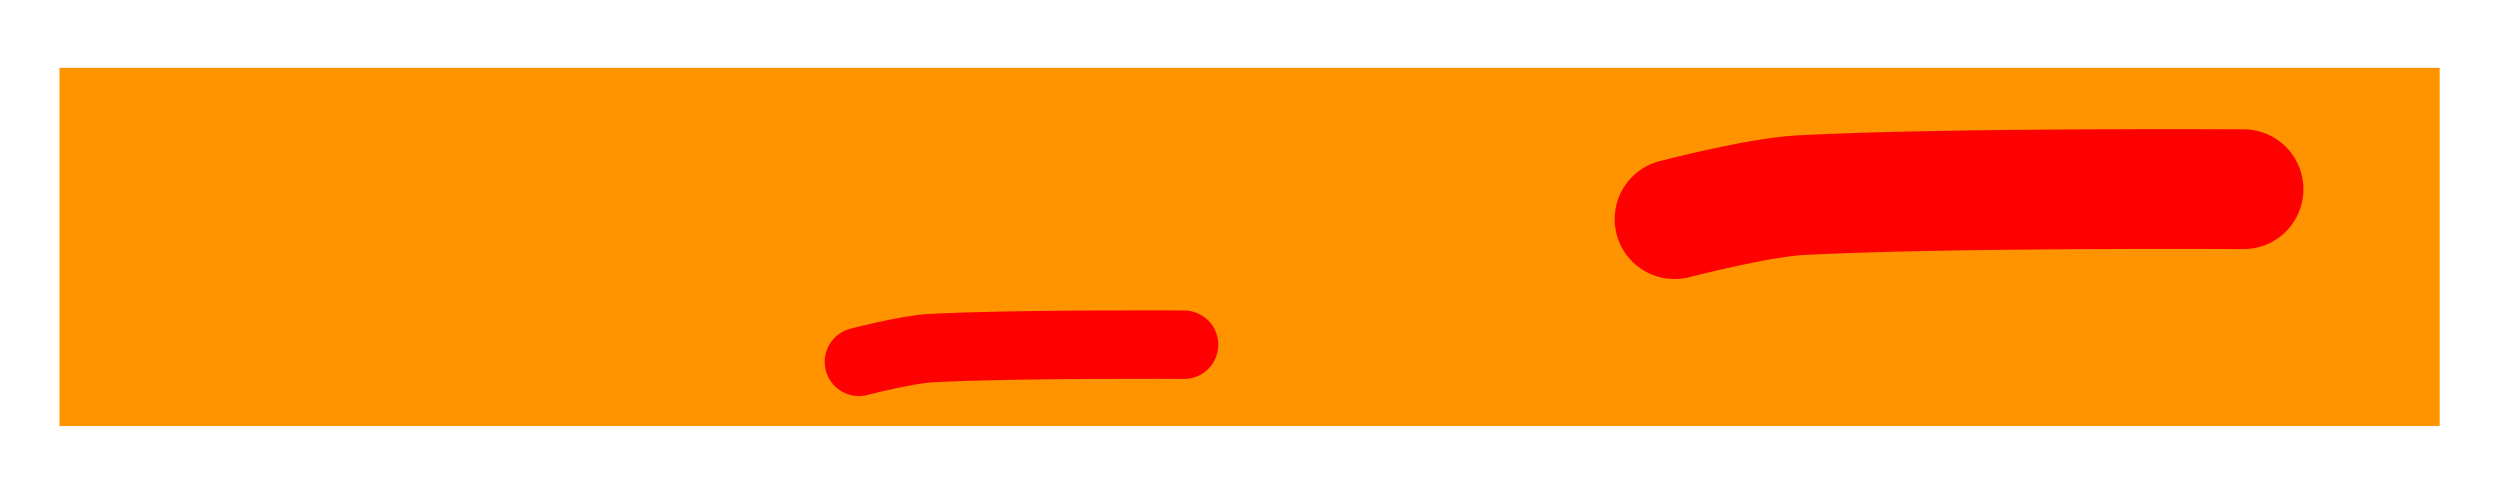 <svg xmlns="http://www.w3.org/2000/svg" xmlns:xlink="http://www.w3.org/1999/xlink" version="1.1" width="23.375" height="4.468" viewBox="-0.513 0.355 23.375 4.468">
  <!-- Exported by Scratch - http://scratch.mit.edu/ -->
  <g id="ID0.5904856491833925">
    <g id="ID0.911548612639308">
      <path id="ID0.9300809800624847" fill="#FF9400" stroke="none" stroke-width="0" d="M 229.727 182.273 L 229.727 177.159 L 250.182 177.159 L 250.182 182.273 Z " transform="matrix(1.088,0,0,0.655,-249.9,-115.05)"/>
    </g>
  </g>
  <path id="ID0.8364081736654043" fill="none" stroke="#FF0000" stroke-width="1.12" stroke-linecap="round" d="M 20.464 2.124 C 20.464 2.124 17.698 2.107 16.32 2.18 C 15.922 2.201 15.144 2.404 15.144 2.404 "/>
  <path id="ID0.8364081736654043" fill="none" stroke="#FF0000" stroke-width="0.64" stroke-linecap="round" d="M 10.558 3.578 C 10.558 3.578 8.977 3.568 8.19 3.61 C 7.963 3.622 7.518 3.738 7.518 3.738 "/>
</svg>
